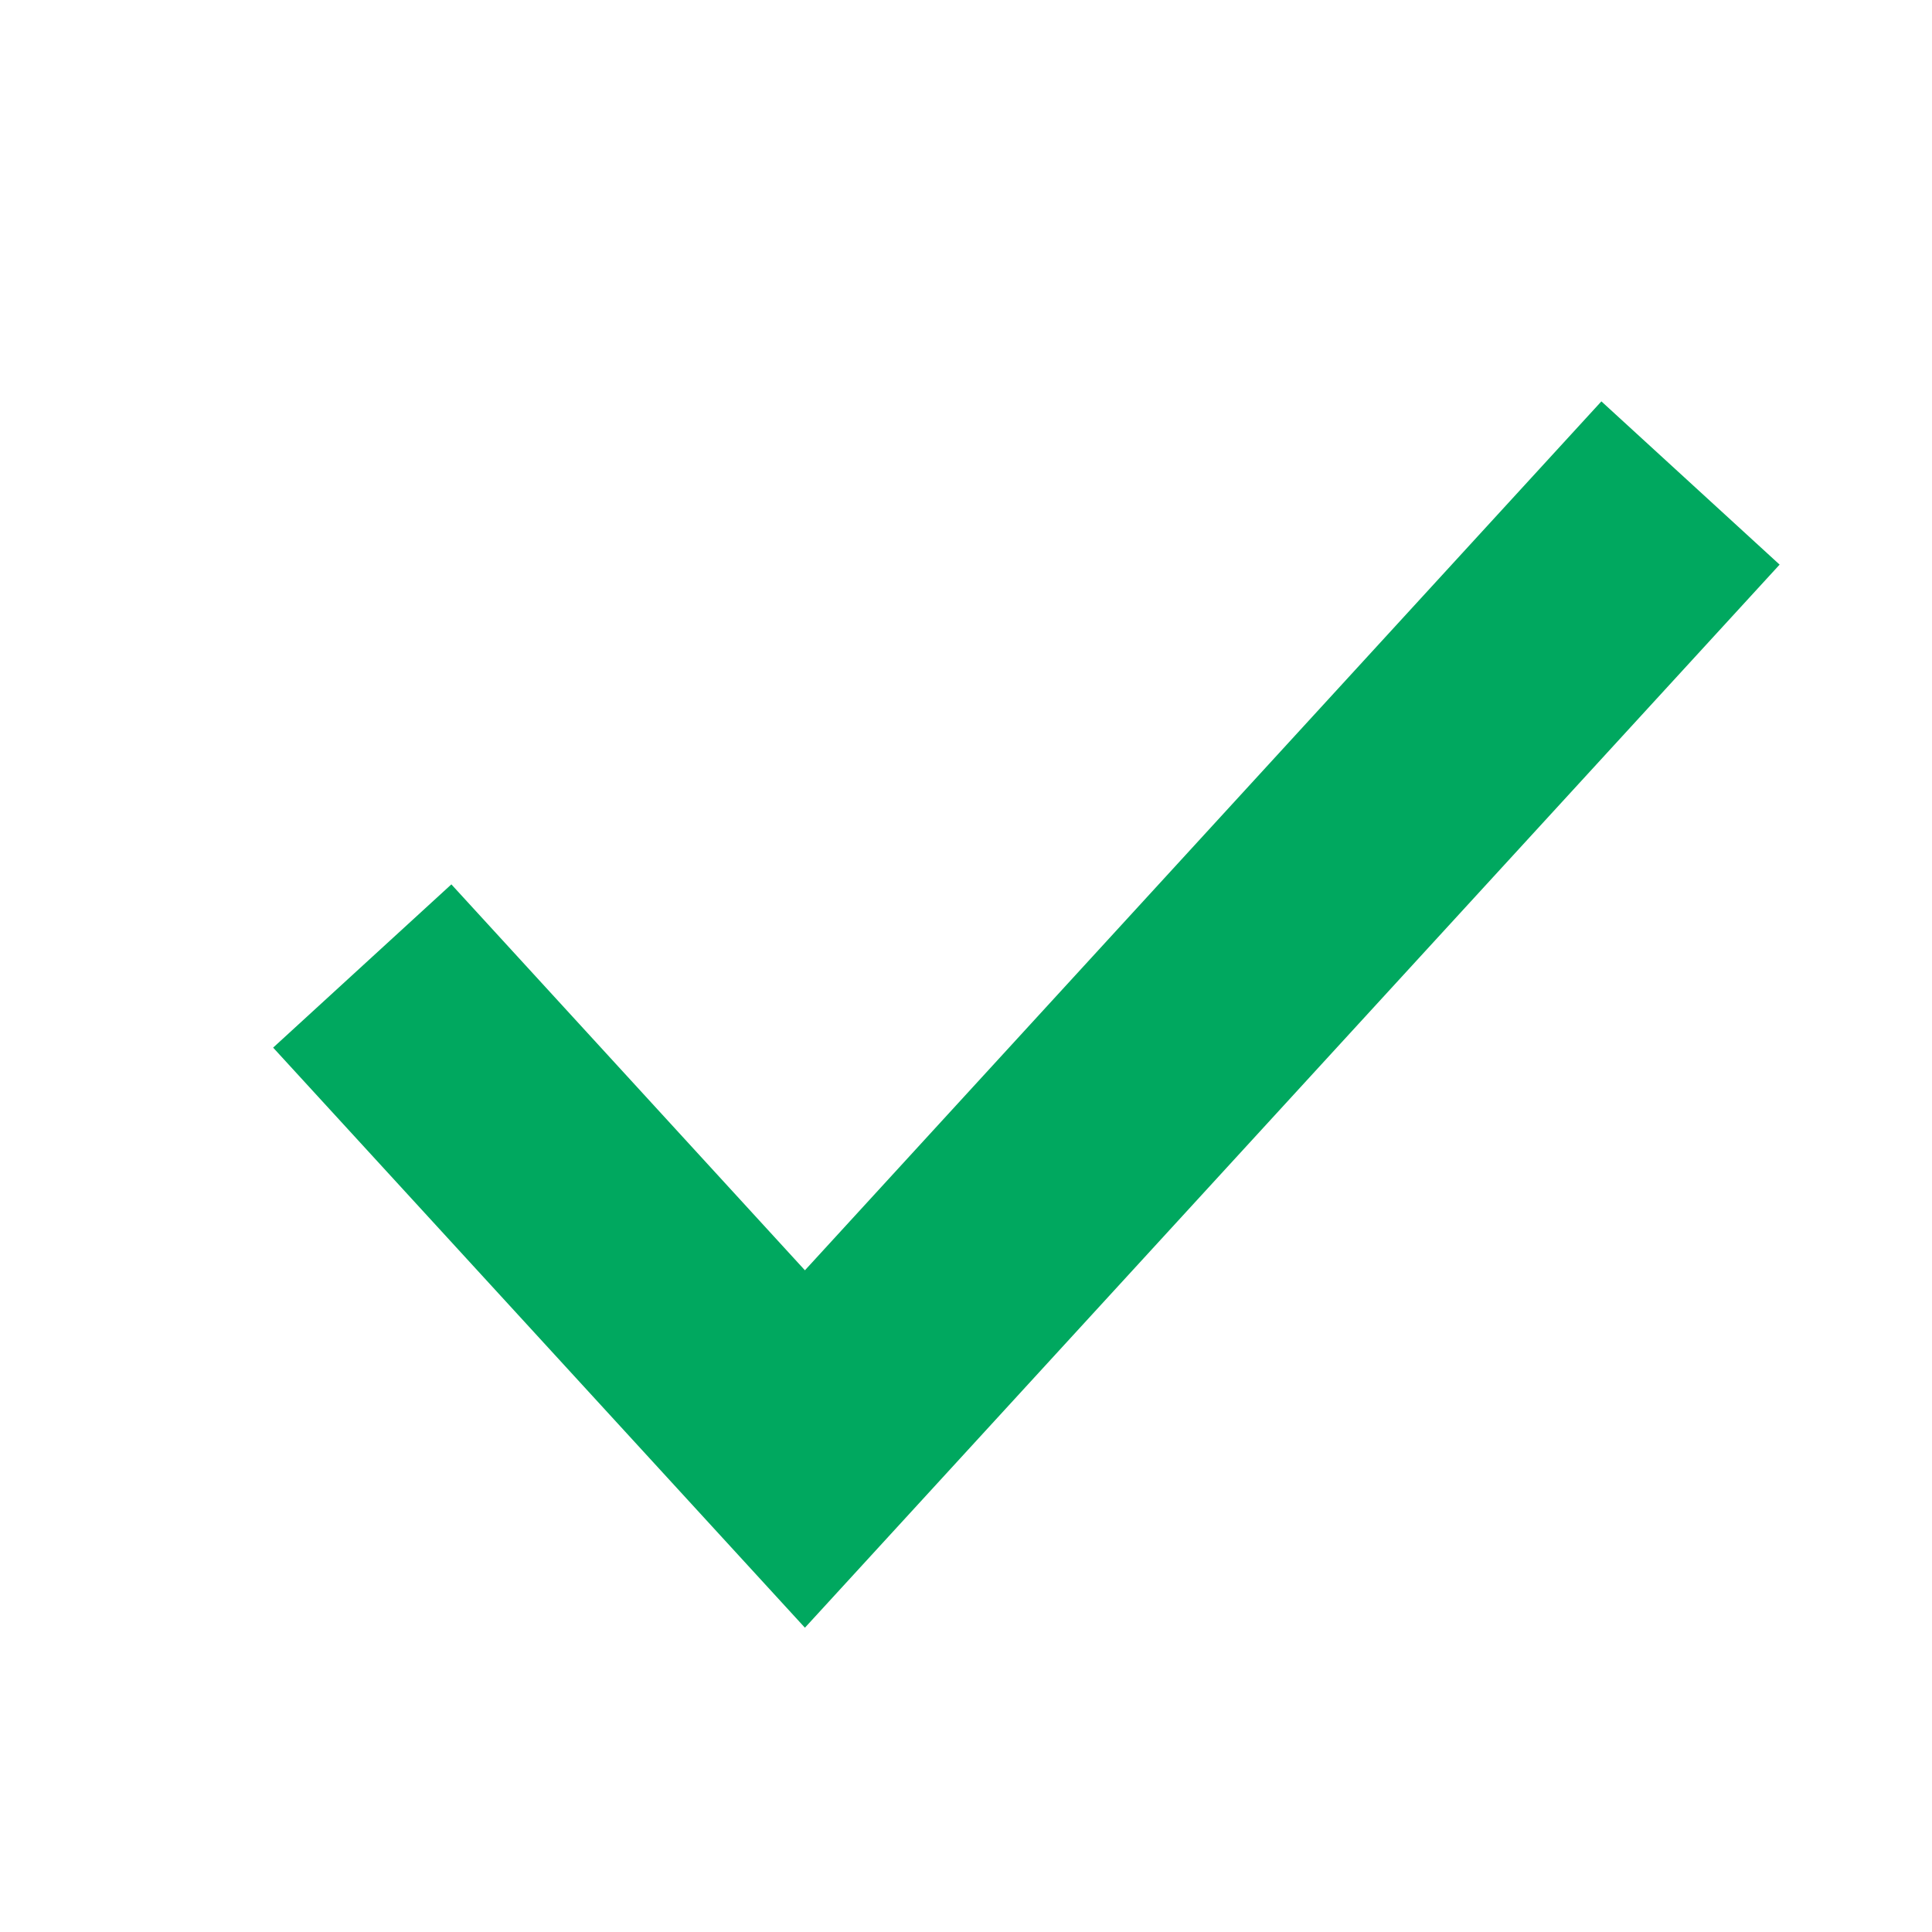 <svg xmlns="http://www.w3.org/2000/svg" xmlns:xlink="http://www.w3.org/1999/xlink" fill="none" version="1.1" width="8" height="8" viewBox="0 0 8 8"><defs><clipPath id="master_svg0_328_37521"><rect x="0" y="0" width="8" height="8" rx="0"/></clipPath></defs><g clip-path="url(#master_svg0_328_37521)"><g><path d="M3.333,6.74L7.369,2.338L6.631,1.662L3.333,5.26L1.869,3.662L1.131,4.338L3.333,6.74Z" fill-rule="evenodd" fill="#00A85F" fill-opacity="1"/></g></g></svg>